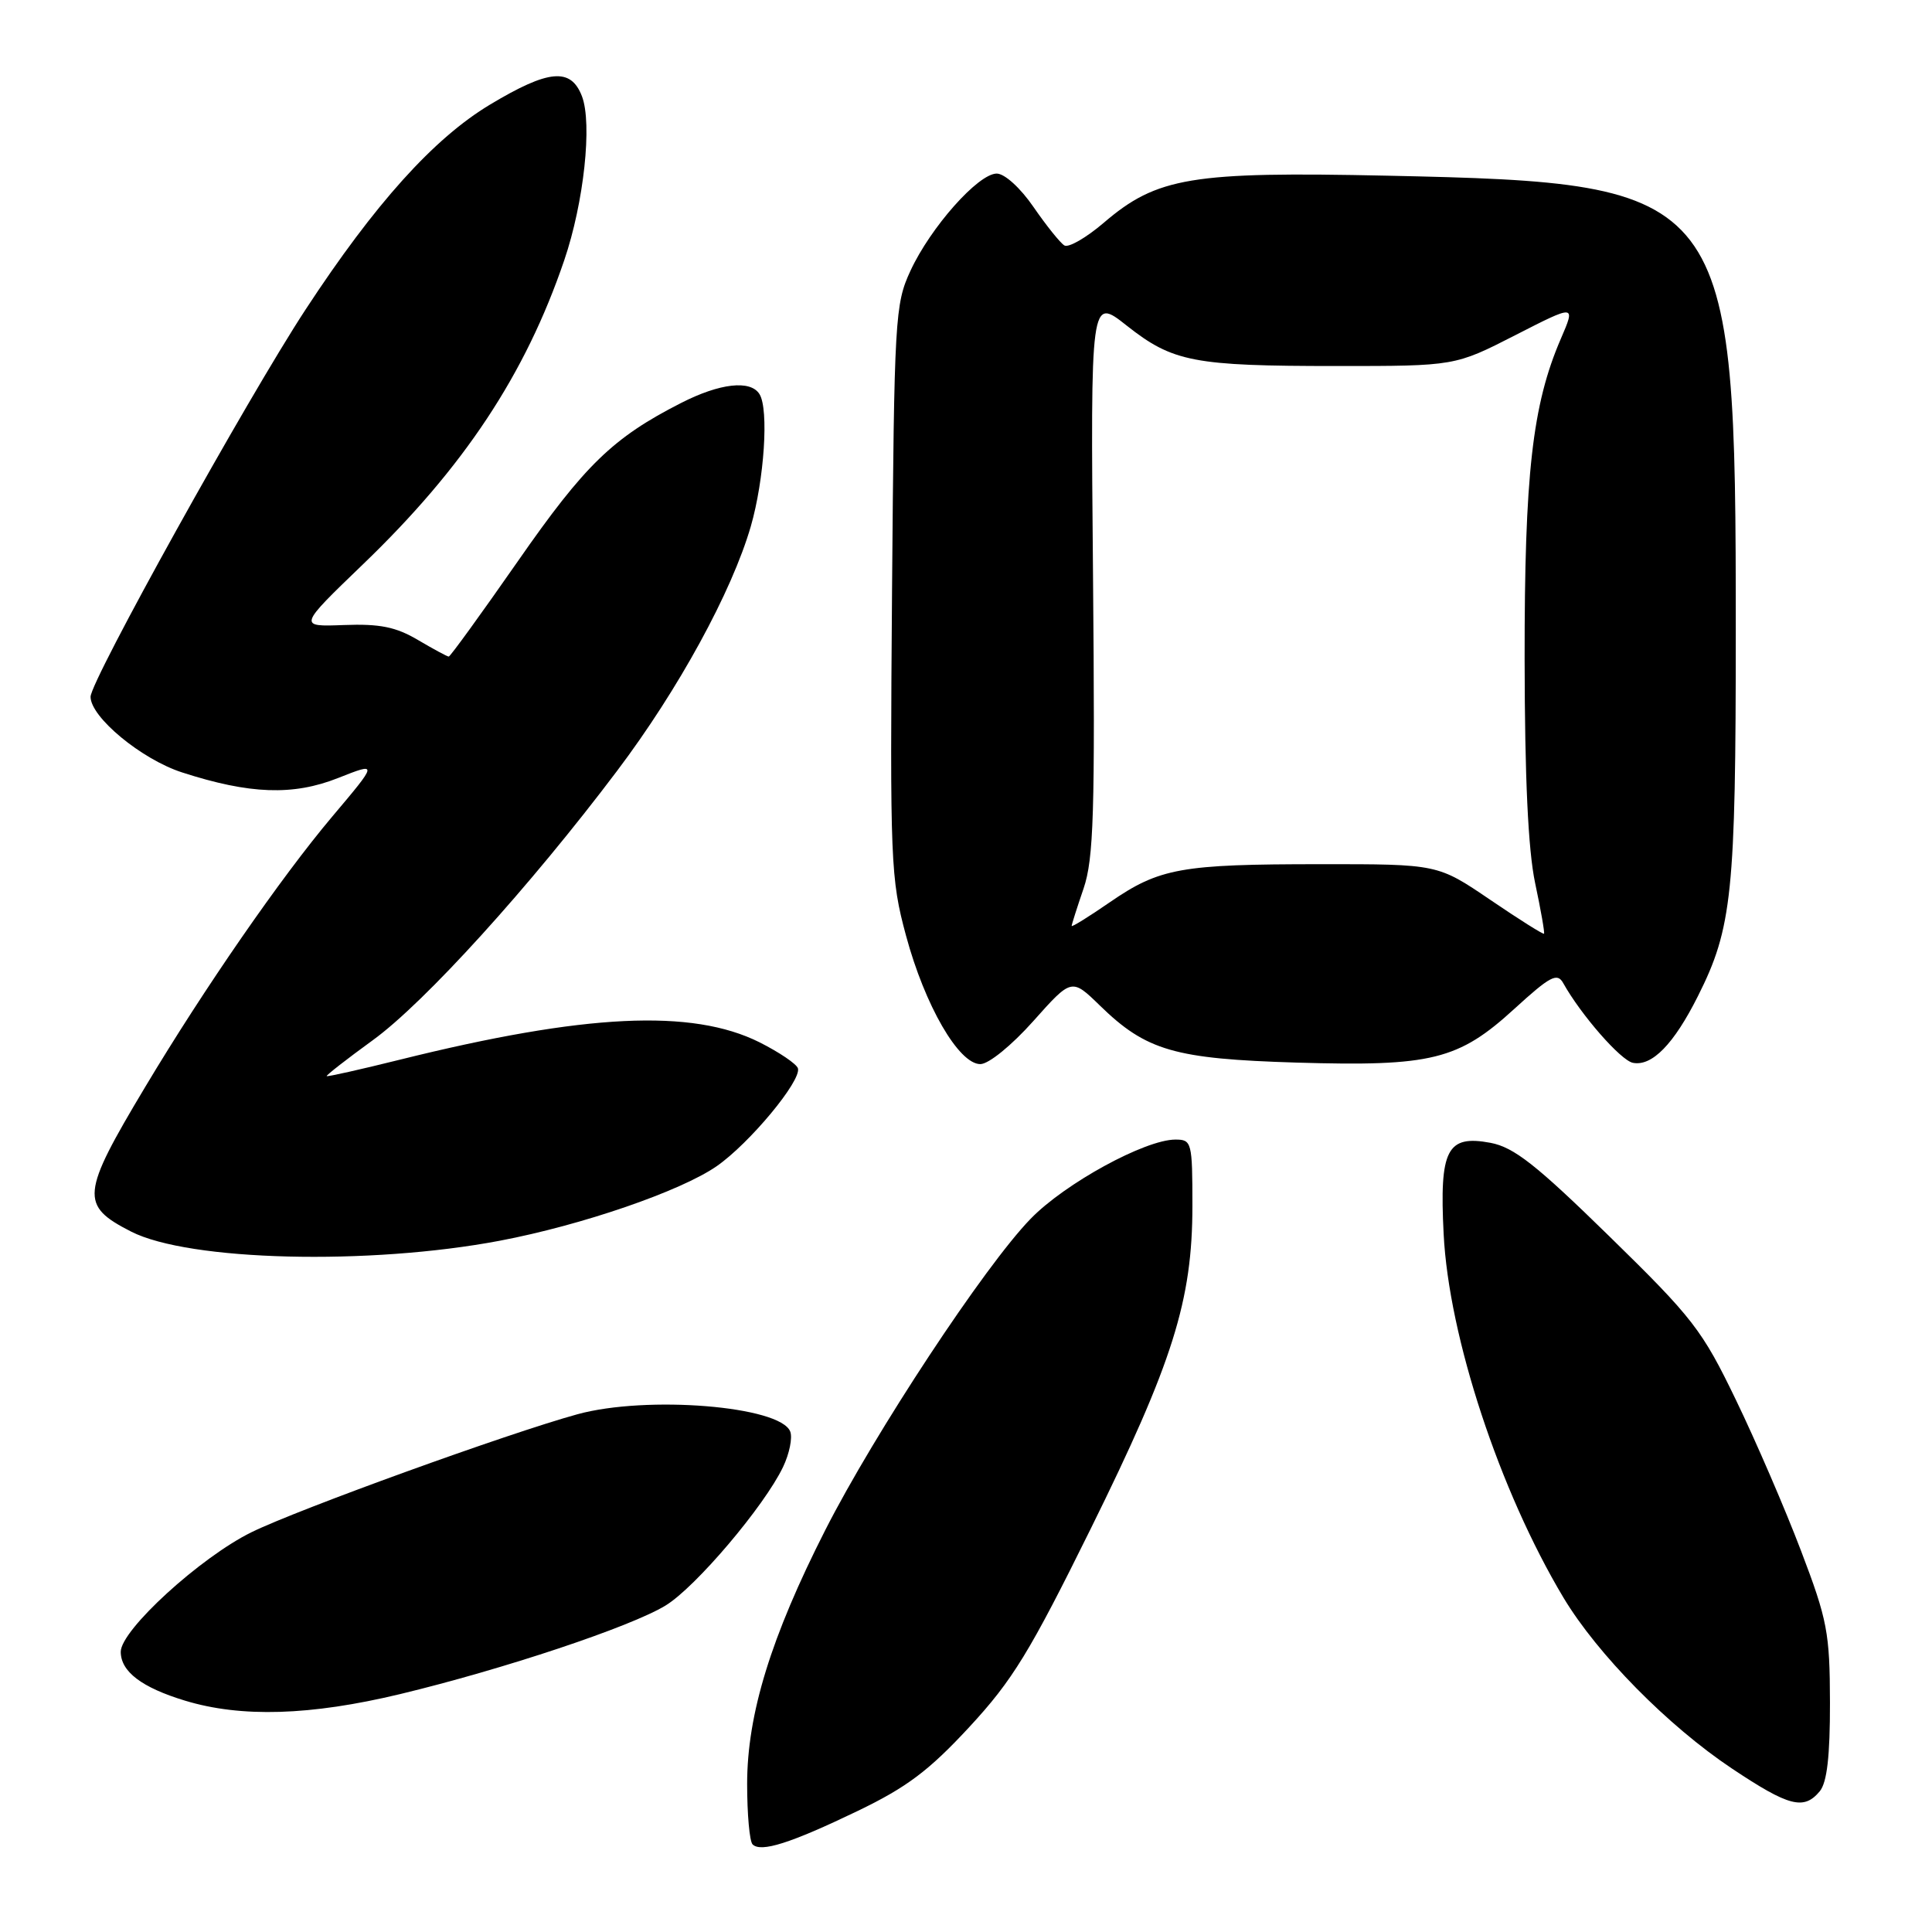 <?xml version="1.0" encoding="UTF-8" standalone="no"?>
<!DOCTYPE svg PUBLIC "-//W3C//DTD SVG 1.1//EN" "http://www.w3.org/Graphics/SVG/1.1/DTD/svg11.dtd" >
<svg xmlns="http://www.w3.org/2000/svg" xmlns:xlink="http://www.w3.org/1999/xlink" version="1.1" viewBox="0 0 256 256">
 <g >
 <path fill="currentColor"
d=" M 113.63 239.97 C 120.15 236.83 123.08 234.63 128.44 228.84 C 134.17 222.65 136.45 218.92 144.53 202.56 C 155.42 180.51 158.00 172.31 158.00 159.77 C 158.00 151.34 157.91 151.00 155.75 151.00 C 151.73 151.00 141.12 156.80 136.57 161.49 C 130.50 167.72 115.89 189.88 109.36 202.73 C 102.15 216.92 99.00 227.15 99.00 236.38 C 99.00 240.39 99.32 243.99 99.72 244.39 C 100.82 245.49 104.73 244.25 113.63 239.97 Z  M 241.13 237.35 C 242.09 236.18 242.49 232.71 242.48 225.60 C 242.46 216.35 242.14 214.66 238.65 205.50 C 236.56 200.00 232.68 191.00 230.02 185.50 C 225.55 176.23 224.32 174.64 213.26 163.83 C 203.56 154.34 200.61 152.02 197.50 151.43 C 191.73 150.35 190.72 152.31 191.29 163.50 C 191.97 177.15 198.70 197.55 207.17 211.70 C 211.67 219.20 221.01 228.68 229.49 234.34 C 237.05 239.38 239.02 239.89 241.13 237.35 Z  M 53.00 224.48 C 66.71 221.18 83.55 215.57 88.19 212.74 C 92.17 210.32 101.28 199.57 103.76 194.38 C 104.60 192.62 105.03 190.51 104.71 189.69 C 103.41 186.31 85.70 184.87 76.50 187.40 C 67.36 189.91 39.59 199.96 33.34 203.02 C 26.57 206.34 16.00 215.99 16.00 218.87 C 16.00 221.49 18.77 223.60 24.50 225.34 C 31.95 227.61 41.12 227.33 53.00 224.48 Z  M 66.24 164.40 C 77.10 162.34 90.18 157.84 94.96 154.53 C 99.32 151.50 106.21 143.20 105.73 141.56 C 105.55 140.98 103.26 139.43 100.64 138.11 C 91.69 133.64 77.52 134.32 53.00 140.41 C 47.77 141.71 43.41 142.69 43.29 142.59 C 43.18 142.50 45.93 140.35 49.40 137.83 C 56.25 132.87 70.22 117.47 81.77 102.14 C 89.90 91.36 96.97 78.42 99.49 69.73 C 101.27 63.55 101.89 54.24 100.64 52.23 C 99.46 50.31 95.38 50.77 90.22 53.41 C 81.22 58.00 77.50 61.60 68.63 74.35 C 63.78 81.31 59.66 87.00 59.46 87.00 C 59.27 87.00 57.43 86.01 55.38 84.80 C 52.46 83.07 50.32 82.64 45.57 82.82 C 39.50 83.05 39.50 83.05 48.10 74.77 C 61.47 61.92 69.62 49.60 74.76 34.50 C 77.37 26.85 78.50 16.37 77.11 12.75 C 75.64 8.93 72.71 9.19 64.93 13.86 C 57.47 18.34 49.68 26.99 40.50 41.00 C 32.76 52.81 12.00 90.20 12.00 92.33 C 12.00 95.03 18.76 100.62 24.13 102.35 C 33.09 105.25 38.85 105.45 44.80 103.09 C 50.11 100.99 50.11 100.99 43.99 108.24 C 37.21 116.29 27.05 130.97 19.22 144.06 C 10.72 158.26 10.58 159.72 17.37 163.19 C 25.02 167.10 48.88 167.69 66.24 164.40 Z  M 136.92 135.30 C 142.00 129.60 142.00 129.60 145.75 133.25 C 151.89 139.23 155.64 140.31 171.81 140.80 C 189.70 141.33 193.25 140.46 200.69 133.65 C 205.41 129.34 206.34 128.85 207.13 130.26 C 209.49 134.49 214.77 140.52 216.37 140.83 C 218.90 141.32 221.79 138.36 224.98 132.00 C 229.52 122.97 230.00 118.36 230.00 83.52 C 230.00 25.15 229.32 24.26 183.87 23.28 C 157.86 22.72 153.31 23.47 146.24 29.53 C 143.92 31.51 141.58 32.86 141.03 32.52 C 140.48 32.18 138.65 29.90 136.96 27.45 C 135.22 24.91 133.12 23.00 132.07 23.00 C 129.62 23.00 123.30 30.13 120.64 35.88 C 118.59 40.30 118.49 42.13 118.20 78.26 C 117.92 114.24 118.01 116.41 120.05 123.97 C 122.55 133.24 127.04 141.00 129.90 141.00 C 131.00 141.00 134.04 138.53 136.92 135.30 Z  M 197.45 119.22 C 190.50 114.50 190.50 114.50 175.00 114.51 C 156.46 114.51 153.65 115.02 147.06 119.55 C 144.28 121.47 142.00 122.88 142.00 122.69 C 142.00 122.51 142.71 120.27 143.58 117.73 C 144.92 113.77 145.11 107.77 144.83 76.23 C 144.50 39.35 144.50 39.35 149.29 43.14 C 155.41 47.97 158.14 48.50 177.14 48.50 C 192.79 48.50 192.79 48.50 200.79 44.41 C 208.79 40.32 208.79 40.32 206.81 44.91 C 203.04 53.65 202.00 62.87 202.02 87.34 C 202.04 103.08 202.48 112.58 203.41 117.00 C 204.17 120.58 204.70 123.60 204.59 123.72 C 204.48 123.84 201.27 121.82 197.45 119.22 Z "/>
</g>
</svg>